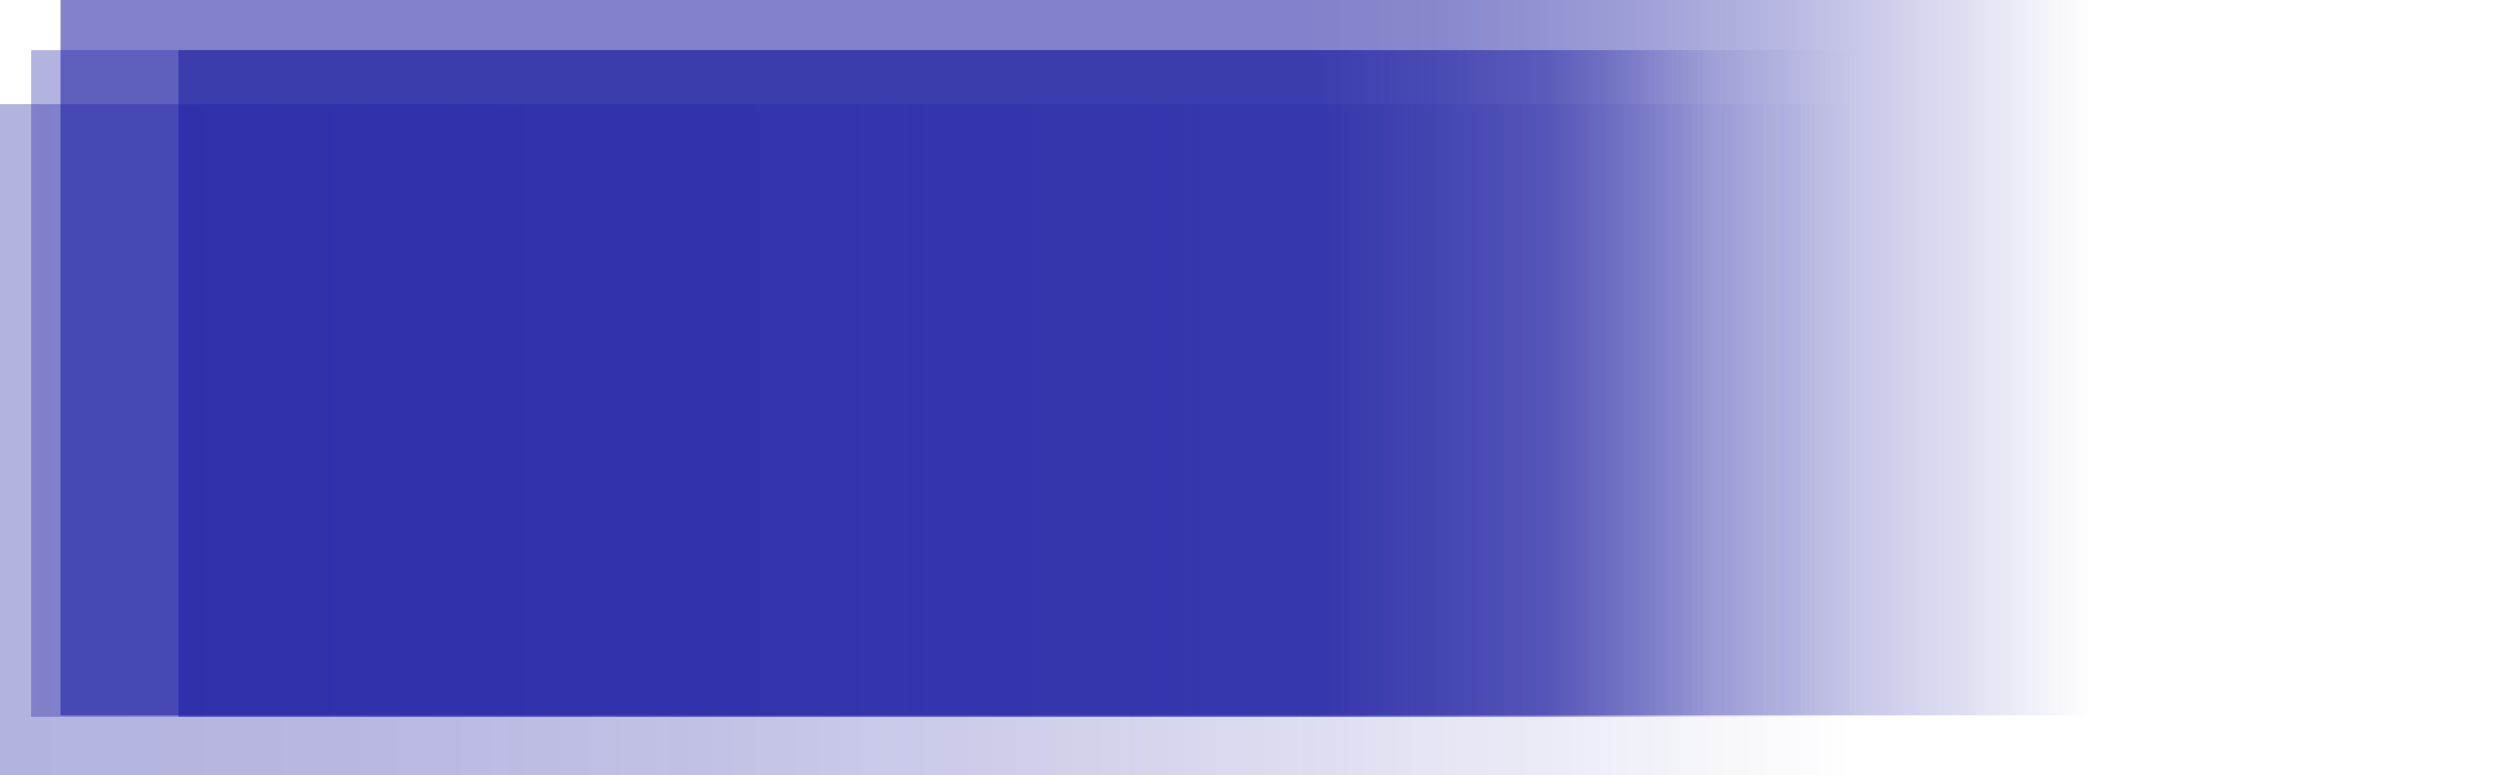 <?xml version="1.0" encoding="UTF-8"?><svg id="Layer_2" xmlns="http://www.w3.org/2000/svg" xmlns:xlink="http://www.w3.org/1999/xlink" viewBox="0 0 1634.217 506.861"><defs><style>.cls-1{fill:url(#linear-gradient);}.cls-1,.cls-2{opacity:.5;}.cls-3{fill:url(#linear-gradient-2);opacity:.82;}.cls-2{fill:url(#linear-gradient-3);}.cls-4{fill:url(#linear-gradient-4);opacity:.75;}</style><linearGradient id="linear-gradient" x1="5309.252" y1="-3982.419" x2="6520.646" y2="-3982.419" gradientTransform="translate(6540.997 -3731.763) rotate(-180)" gradientUnits="userSpaceOnUse"><stop offset="0" stop-color="#fff" stop-opacity="0"/><stop offset=".115" stop-color="#6f6fc3" stop-opacity=".411"/><stop offset=".182" stop-color="#1818a0" stop-opacity=".66"/><stop offset=".201" stop-color="#1818a0" stop-opacity=".66"/></linearGradient><linearGradient id="linear-gradient-2" x1="3649.481" y1="-3449.64" x2="5230.777" y2="-3449.64" gradientTransform="translate(-3609.923 3683.455)" gradientUnits="userSpaceOnUse"><stop offset=".161" stop-color="#1818a0" stop-opacity="0"/><stop offset=".212" stop-color="#1818a0" stop-opacity=".166"/><stop offset=".289" stop-color="#1818a0" stop-opacity=".38"/><stop offset=".362" stop-color="#1818a0" stop-opacity=".534"/><stop offset=".429" stop-color="#1818a0" stop-opacity=".628"/><stop offset=".484" stop-color="#1818a0" stop-opacity=".66"/></linearGradient><linearGradient id="linear-gradient-3" x1="0" y1="-51.796" x2="1634.217" y2="-51.796" gradientTransform="translate(1634.217 235.668) rotate(-180)" gradientUnits="userSpaceOnUse"><stop offset=".259" stop-color="#1818a0" stop-opacity="0"/><stop offset=".375" stop-color="#1818a0" stop-opacity=".166"/><stop offset=".552" stop-color="#1818a0" stop-opacity=".38"/><stop offset=".72" stop-color="#1818a0" stop-opacity=".534"/><stop offset=".874" stop-color="#1818a0" stop-opacity=".628"/><stop offset="1" stop-color="#1818a0" stop-opacity=".66"/></linearGradient><linearGradient id="linear-gradient-4" x1="493.428" y1="-14.988" x2="1517.596" y2="-14.988" gradientTransform="translate(1634.217 235.668) rotate(-180)" gradientUnits="userSpaceOnUse"><stop offset=".021" stop-color="#212498" stop-opacity="0"/><stop offset=".198" stop-color="#1a1b9d" stop-opacity=".457"/><stop offset=".273" stop-color="#1818a0" stop-opacity=".66"/></linearGradient></defs><g id="copy"><g><rect class="cls-1" x="20.35" y="32.767" width="1211.394" height="435.776"/><rect class="cls-3" x="39.558" width="1581.296" height="467.63" transform="translate(1660.411 467.63) rotate(180)"/><rect class="cls-2" y="68.065" width="1634.217" height="438.796"/><rect class="cls-4" x="116.621" y="32.767" width="1024.168" height="435.776"/></g></g></svg>